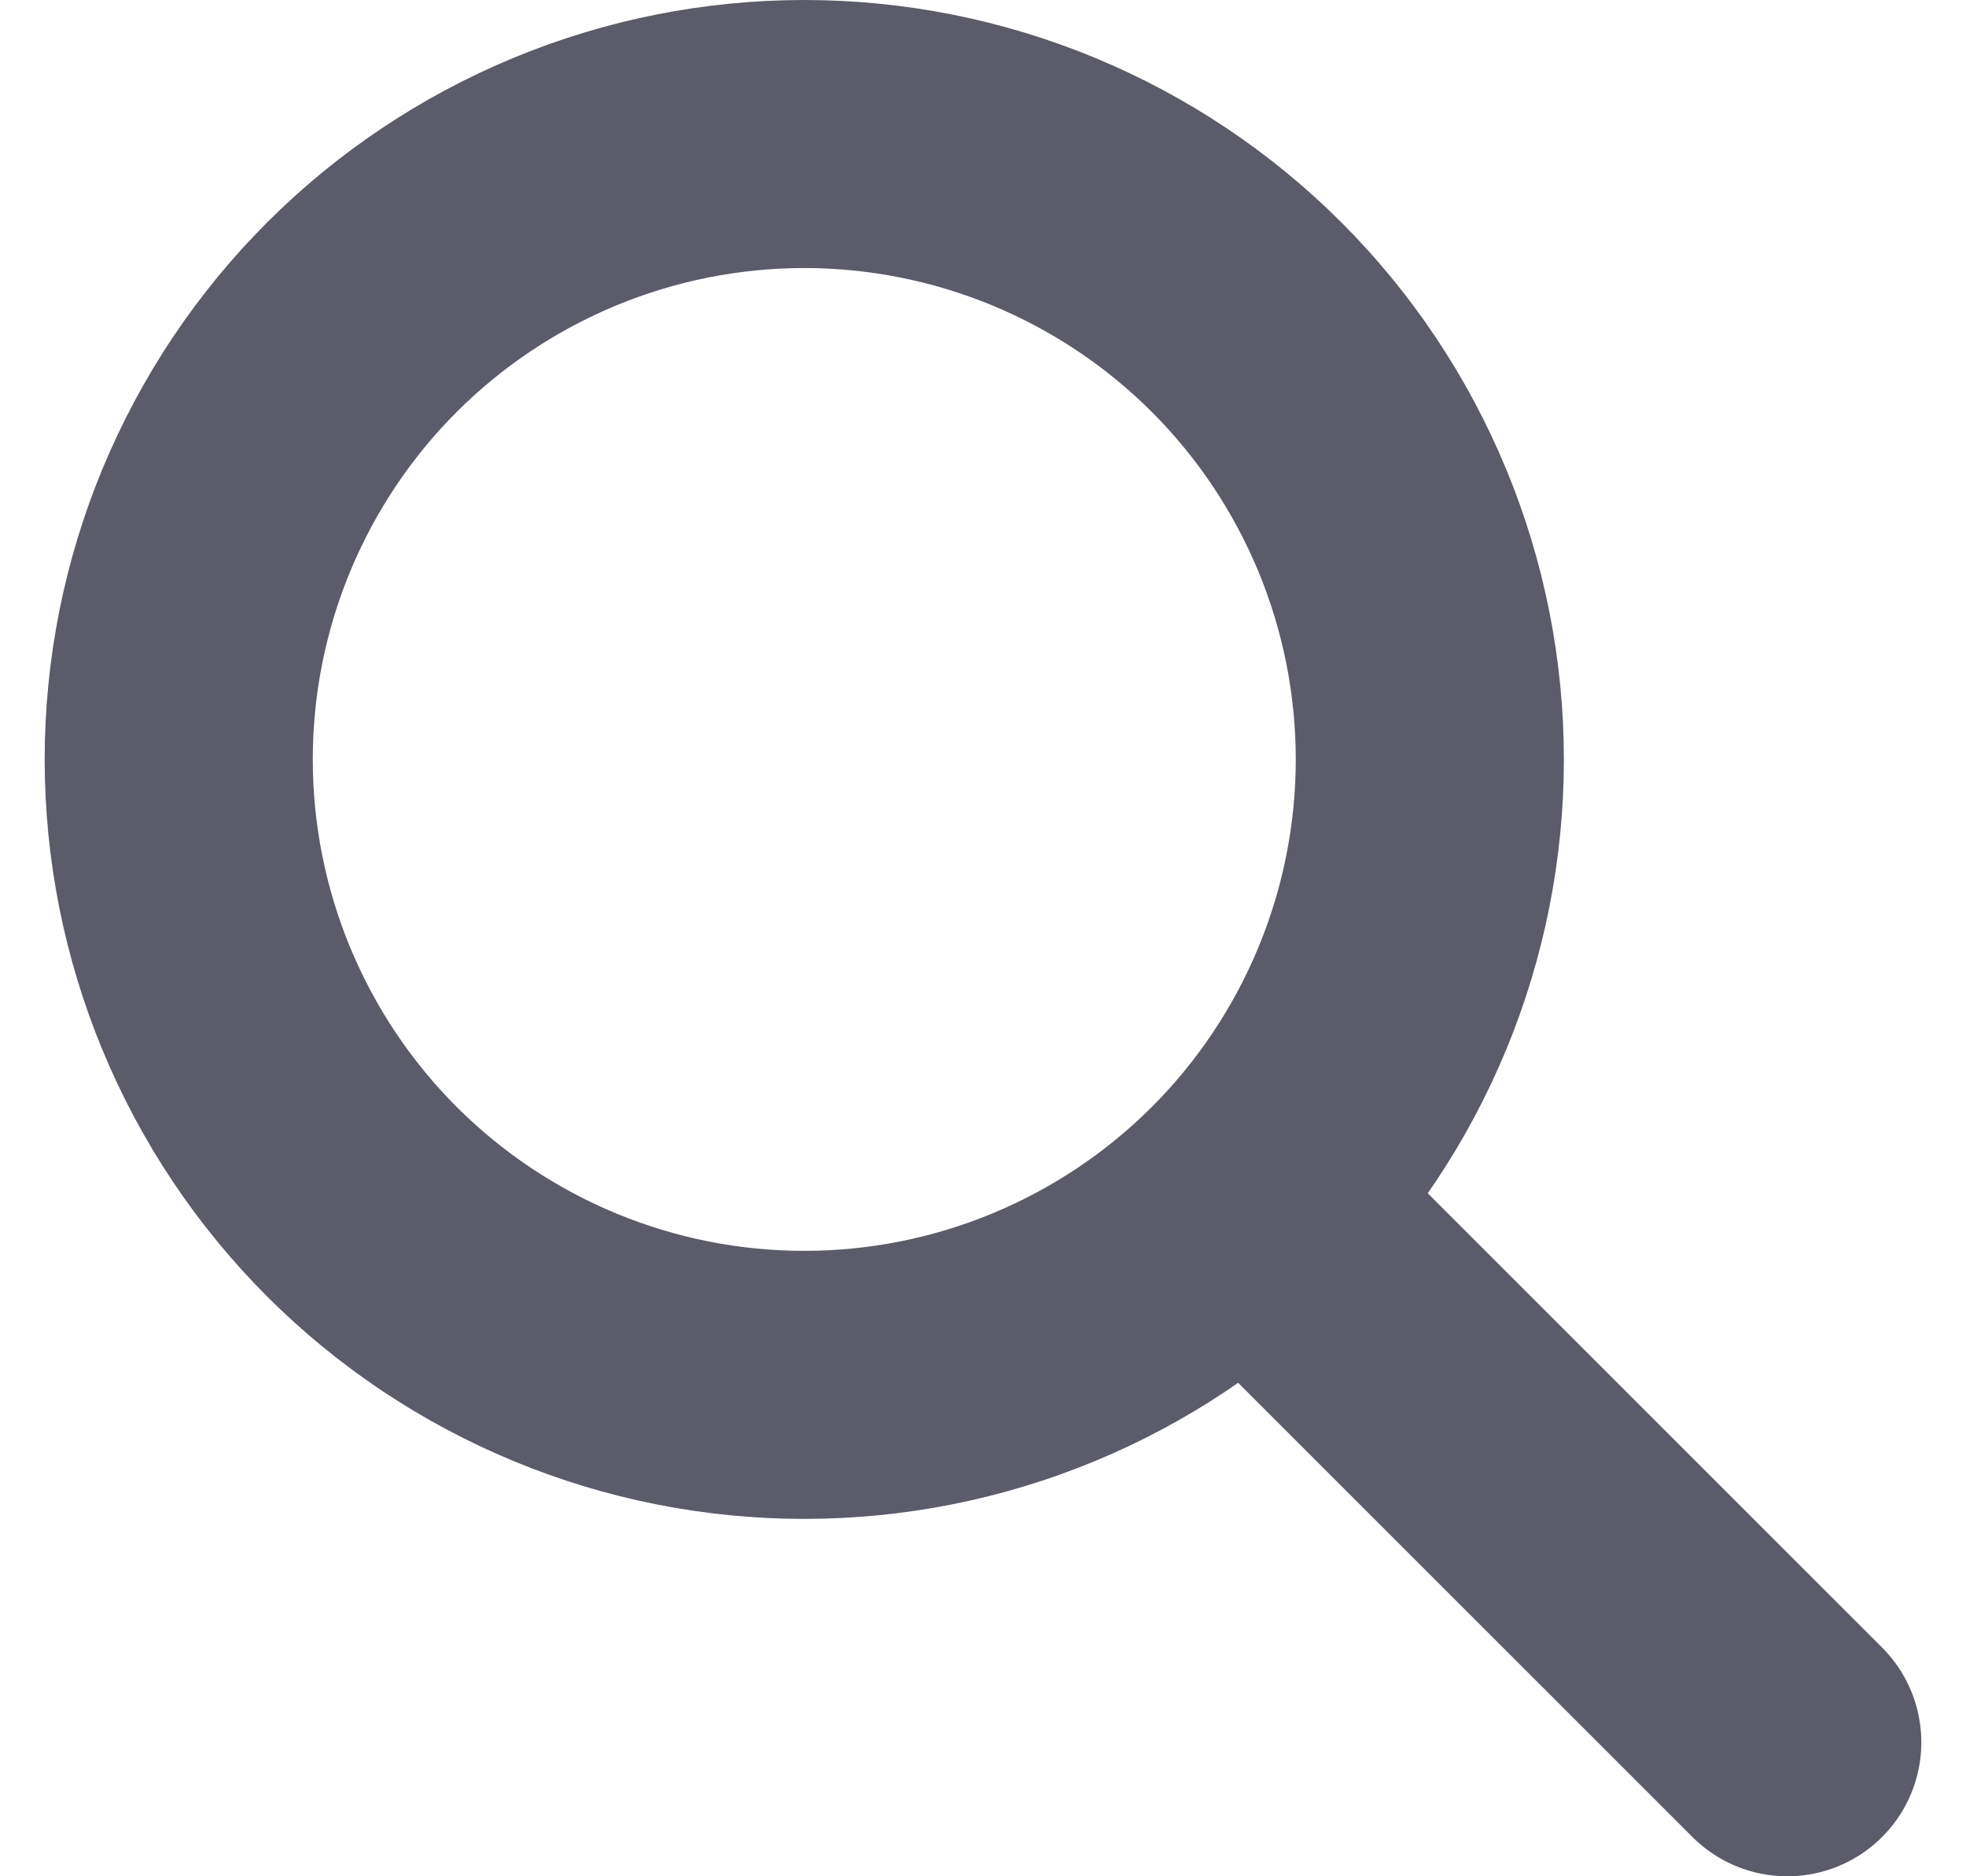 <svg width="22" height="21" viewBox="0 0 22 21" fill="none" xmlns="http://www.w3.org/2000/svg">
<path d="M20 19.5L14 13.5M2 8.5C2 9.419 2.181 10.329 2.533 11.179C2.885 12.028 3.4 12.8 4.05 13.45C4.7 14.1 5.472 14.615 6.321 14.967C7.17 15.319 8.081 15.5 9 15.5C9.919 15.5 10.829 15.319 11.679 14.967C12.528 14.615 13.3 14.1 13.95 13.45C14.6 12.8 15.115 12.028 15.467 11.179C15.819 10.329 16 9.419 16 8.5C16 7.581 15.819 6.67 15.467 5.821C15.115 4.972 14.6 4.2 13.95 3.55C13.3 2.9 12.528 2.385 11.679 2.033C10.829 1.681 9.919 1.5 9 1.5C8.081 1.5 7.17 1.681 6.321 2.033C5.472 2.385 4.7 2.9 4.05 3.55C3.4 4.2 2.885 4.972 2.533 5.821C2.181 6.67 2 7.581 2 8.5Z" stroke="#5B5B69" stroke-width="3" stroke-linecap="round" stroke-linejoin="round"/>
</svg>
